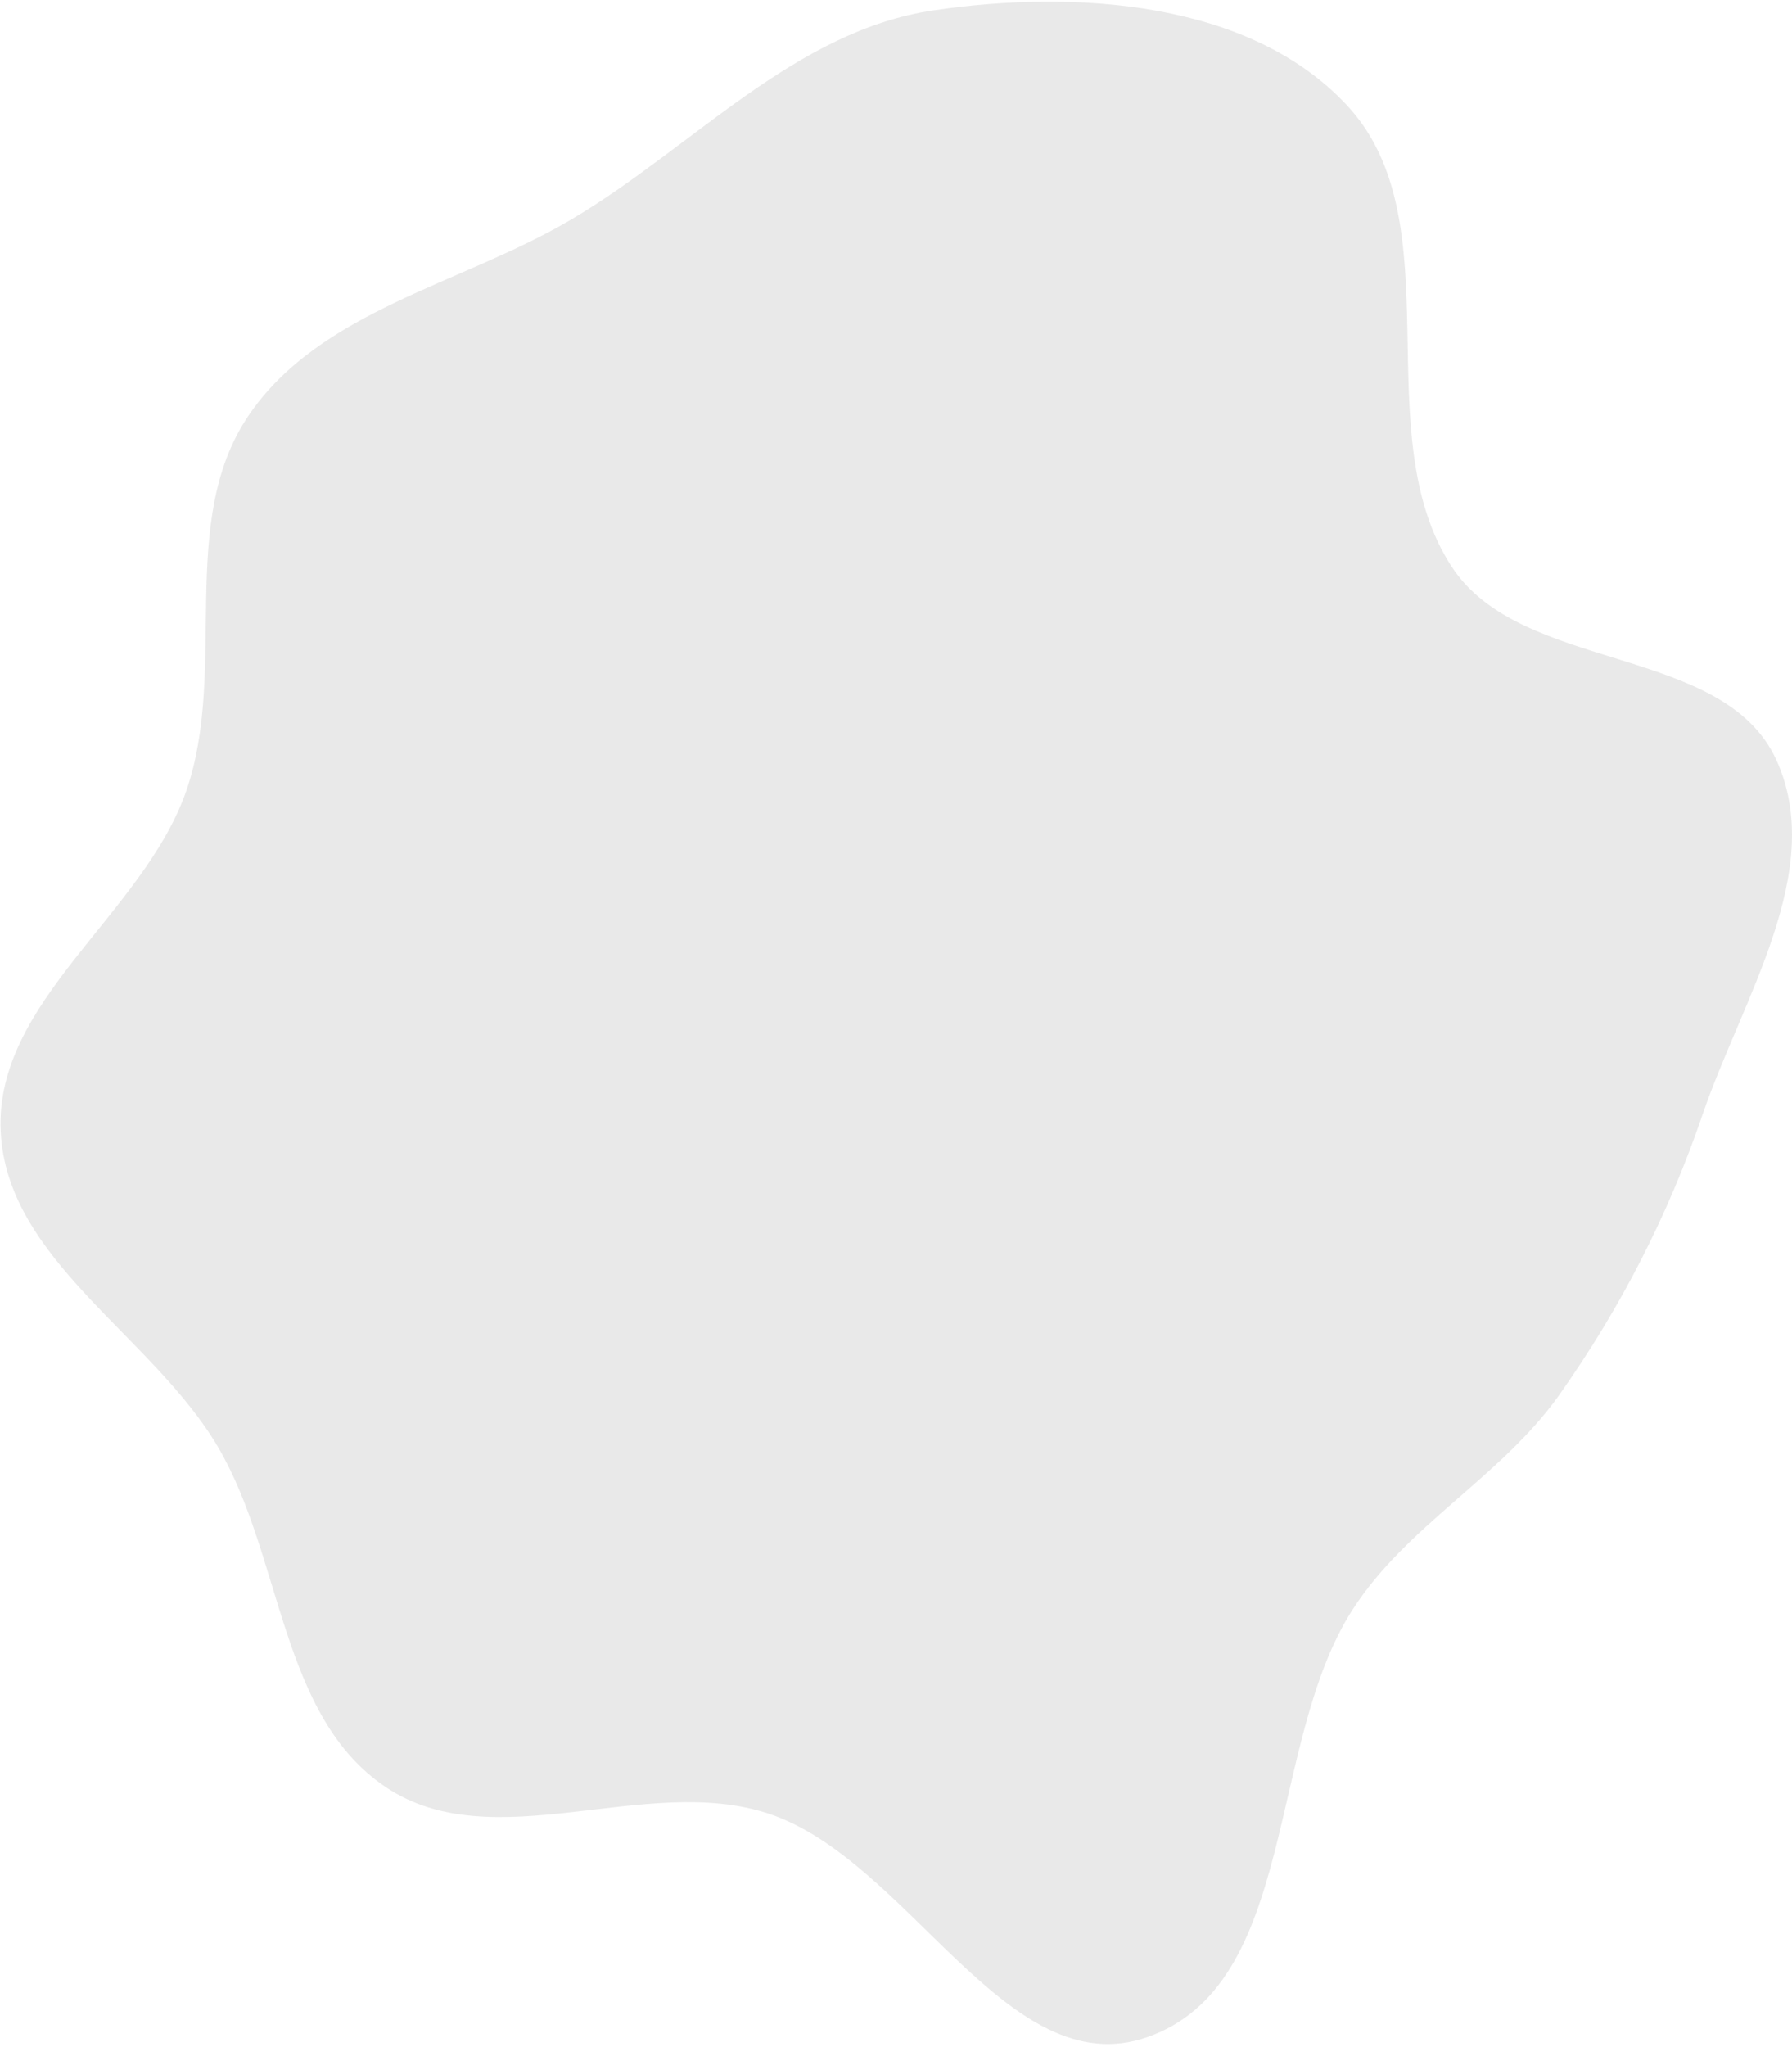 <svg width="423" height="483" viewBox="0 0 423 483" fill="none" xmlns="http://www.w3.org/2000/svg">
<path opacity="0.1" fill-rule="evenodd" clip-rule="evenodd" d="M220.438 2.426C253.804 -2.479 294.982 0.171 317.959 24.857C343.61 52.416 322.062 102.315 342.715 133.794C359.18 158.889 406.773 152.001 419.278 179.286C431.277 205.47 411.222 235.71 401.912 262.966C393.816 286.667 382.549 308.689 368.091 329.14C354.388 348.525 332.073 359.918 319.25 379.896C298.881 411.632 306.393 468.341 270.783 480.749C237.722 492.268 214.579 438.873 181.314 427.957C152.382 418.463 116.516 438.689 91.174 421.809C66.032 405.064 66.76 367.499 51.447 341.459C36.009 315.205 1.631 297.466 0.167 267.044C-1.318 236.195 33.894 215.749 43.993 186.562C53.866 158.029 41.718 123.205 58.599 98.172C75.426 73.219 108.994 67.089 134.897 51.764C163.54 34.819 187.511 7.265 220.438 2.426Z" fill="#222222"/>
</svg>
